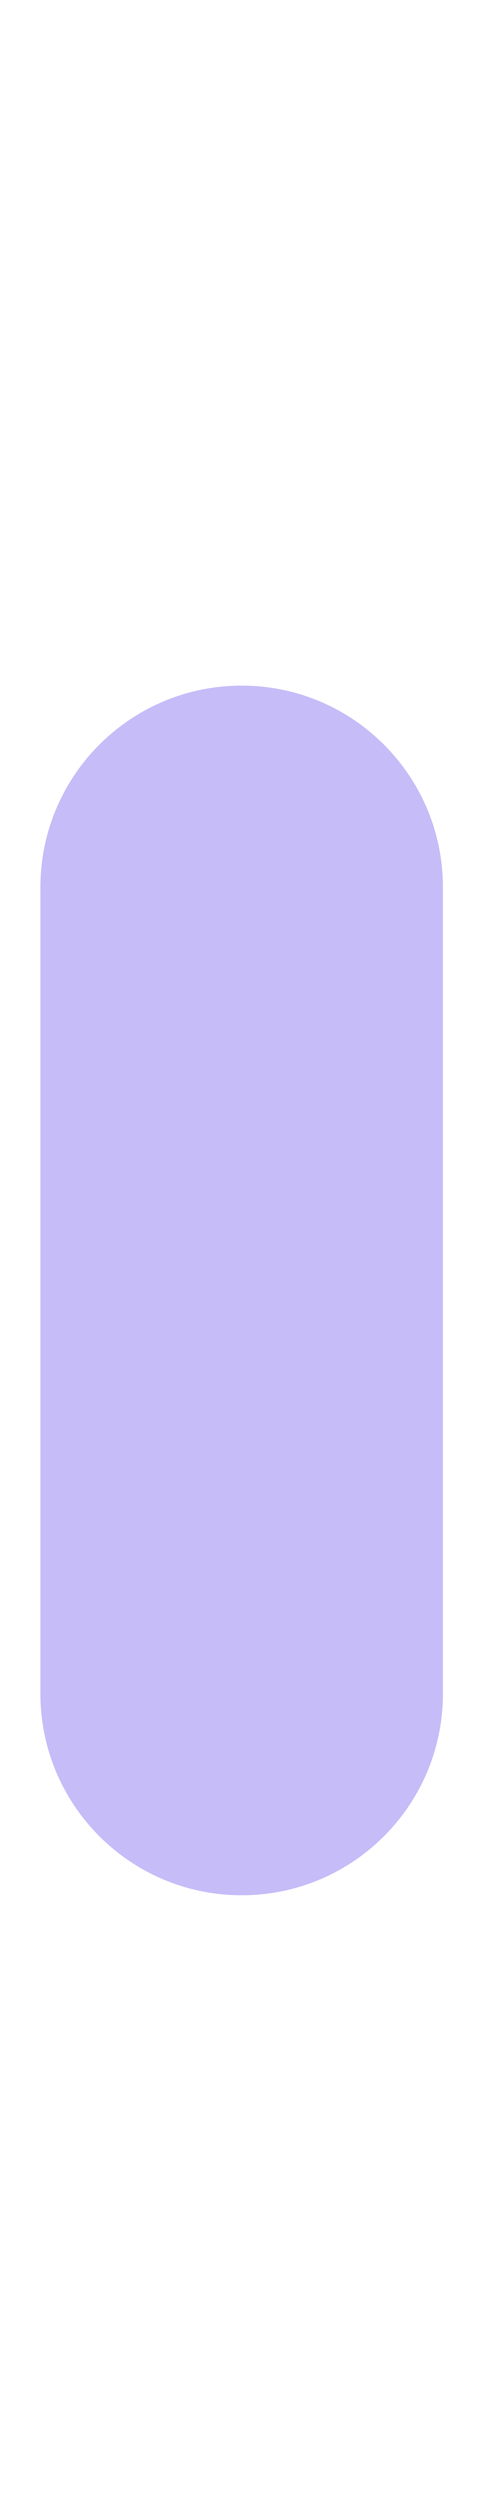 <svg width="6" height="31" viewBox="0 0 6 31" fill="none" xmlns="http://www.w3.org/2000/svg">
<g clip-path="url(#clip0_16_1533)">
<path d="M3.002 23.502C1.621 23.502 0.502 22.383 0.502 21.002L0.502 11.002C0.502 9.621 1.621 8.502 3.002 8.502C4.383 8.502 5.502 9.621 5.502 11.002L5.502 21.002C5.502 22.383 4.383 23.502 3.002 23.502Z" fill="#C5BCF8"/>
</g>
<defs>
<clipPath id="clip0_16_1533">
<rect width="30" height="5" fill="white" transform="translate(0.502 30.502) rotate(-90)"/>
</clipPath>
</defs>
</svg>
